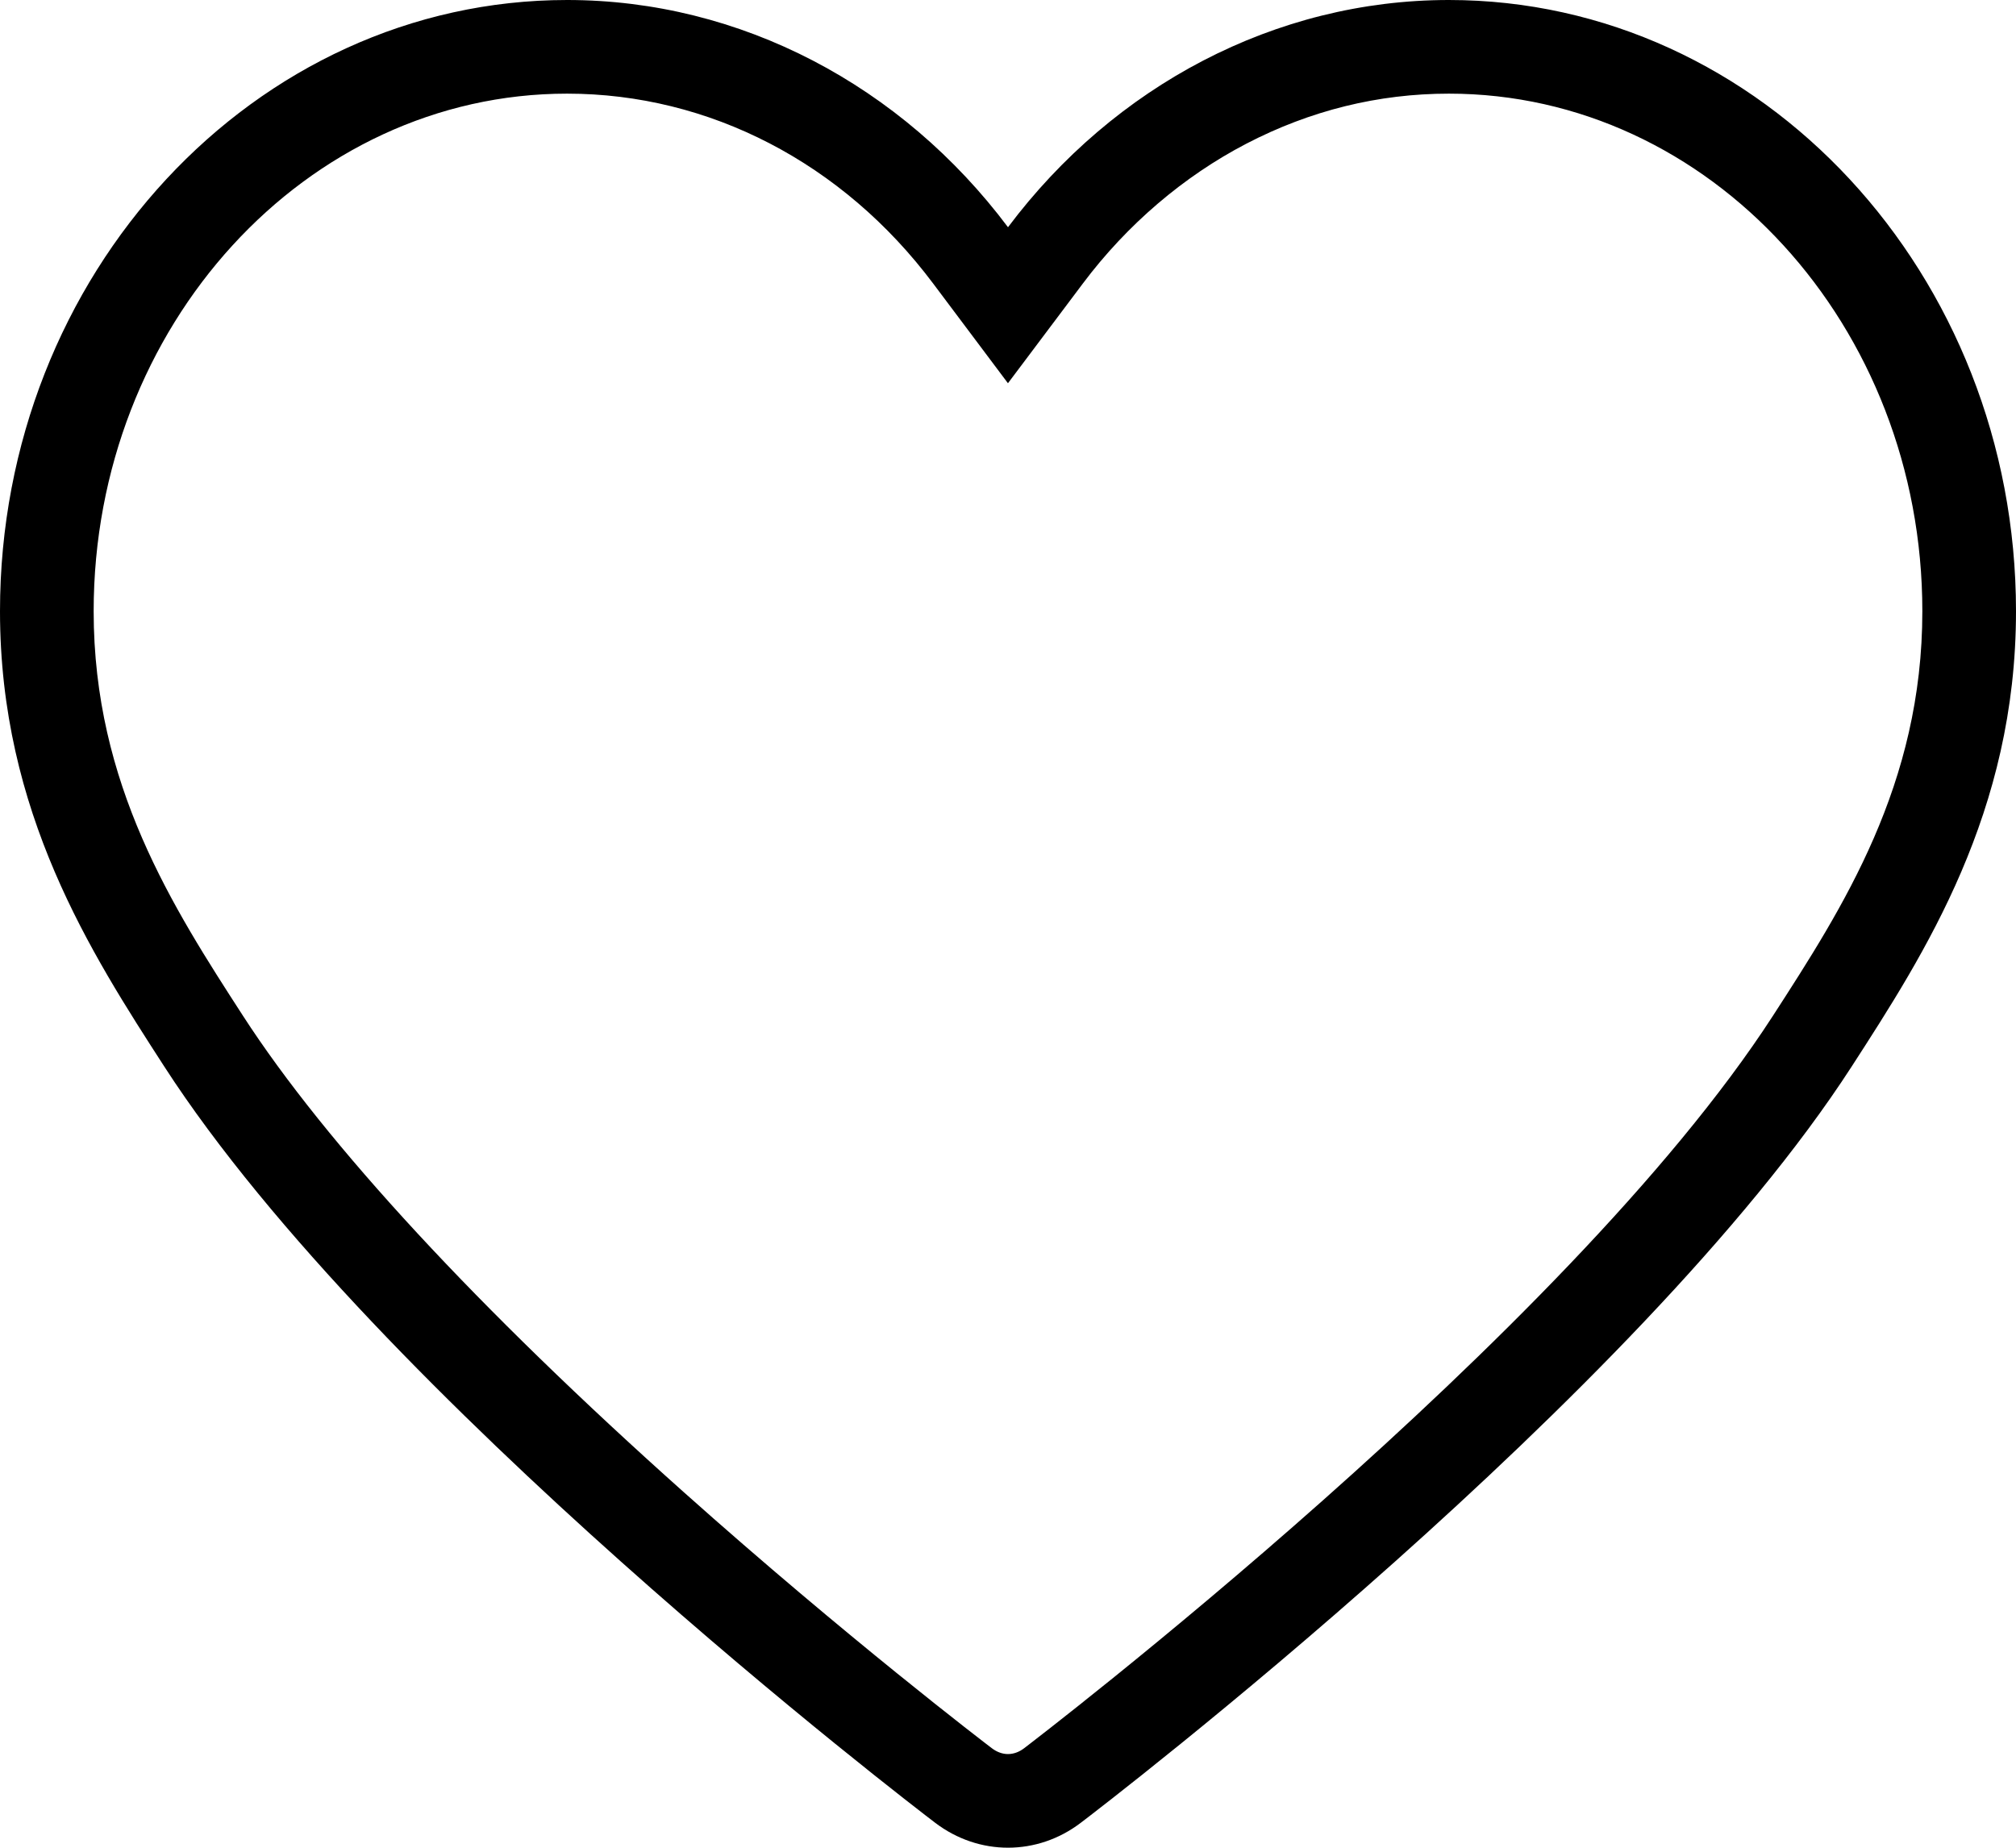 <svg xmlns="http://www.w3.org/2000/svg" width="43.05" height="39.462" viewBox="0 0 43.05 39.462">
  <g id="like" transform="translate(0 0)" fill="none">
    <path d="M30.94,0a11.813,11.813,0,0,0-9.415,4.853A11.8,11.8,0,0,0,12.11,0C5.433,0,0,5.856,0,13.054c0,4.294,1.946,7.307,3.51,9.727,4.545,7.031,15.975,15.78,16.459,16.149a2.534,2.534,0,0,0,3.11,0c.486-.368,11.915-9.118,16.459-16.149,1.564-2.42,3.511-5.433,3.511-9.727C43.05,5.855,37.617,0,30.94,0Z" stroke="none"/>
    <path d="M 12.11 2 C 6.535 2 2 6.959 2 13.054 C 2 16.76 3.694 19.382 5.189 21.695 C 6.96 24.434 10.212 27.95 14.594 31.862 C 18.089 34.981 21.055 37.242 21.181 37.338 C 21.288 37.419 21.406 37.462 21.524 37.462 C 21.642 37.462 21.761 37.42 21.866 37.34 L 21.871 37.336 C 21.986 37.248 33.457 28.506 37.86 21.694 C 39.355 19.38 41.05 16.757 41.05 13.054 C 41.05 6.959 36.515 2 30.94 2 C 29.434 2 27.98 2.359 26.616 3.068 C 25.274 3.766 24.067 4.798 23.125 6.053 L 21.524 8.185 L 19.925 6.053 C 17.994 3.477 15.145 2 12.11 2 M 12.11 7.62939453125e-06 C 15.816 7.62939453125e-06 19.259 1.831 21.525 4.853 C 23.792 1.832 27.236 7.62939453125e-06 30.94 7.62939453125e-06 C 37.617 7.62939453125e-06 43.05 5.855 43.05 13.054 C 43.05 17.348 41.103 20.36 39.539 22.781 C 34.995 29.811 23.565 38.561 23.08 38.929 C 22.151 39.638 20.904 39.641 19.969 38.929 C 19.485 38.561 8.055 29.812 3.51 22.781 C 1.946 20.36 -7.62939453125e-06 17.348 -7.62939453125e-06 13.054 C -7.62939453125e-06 5.856 5.433 7.62939453125e-06 12.11 7.62939453125e-06 Z" stroke="none" fill="#000"/>
  </g>
</svg>
